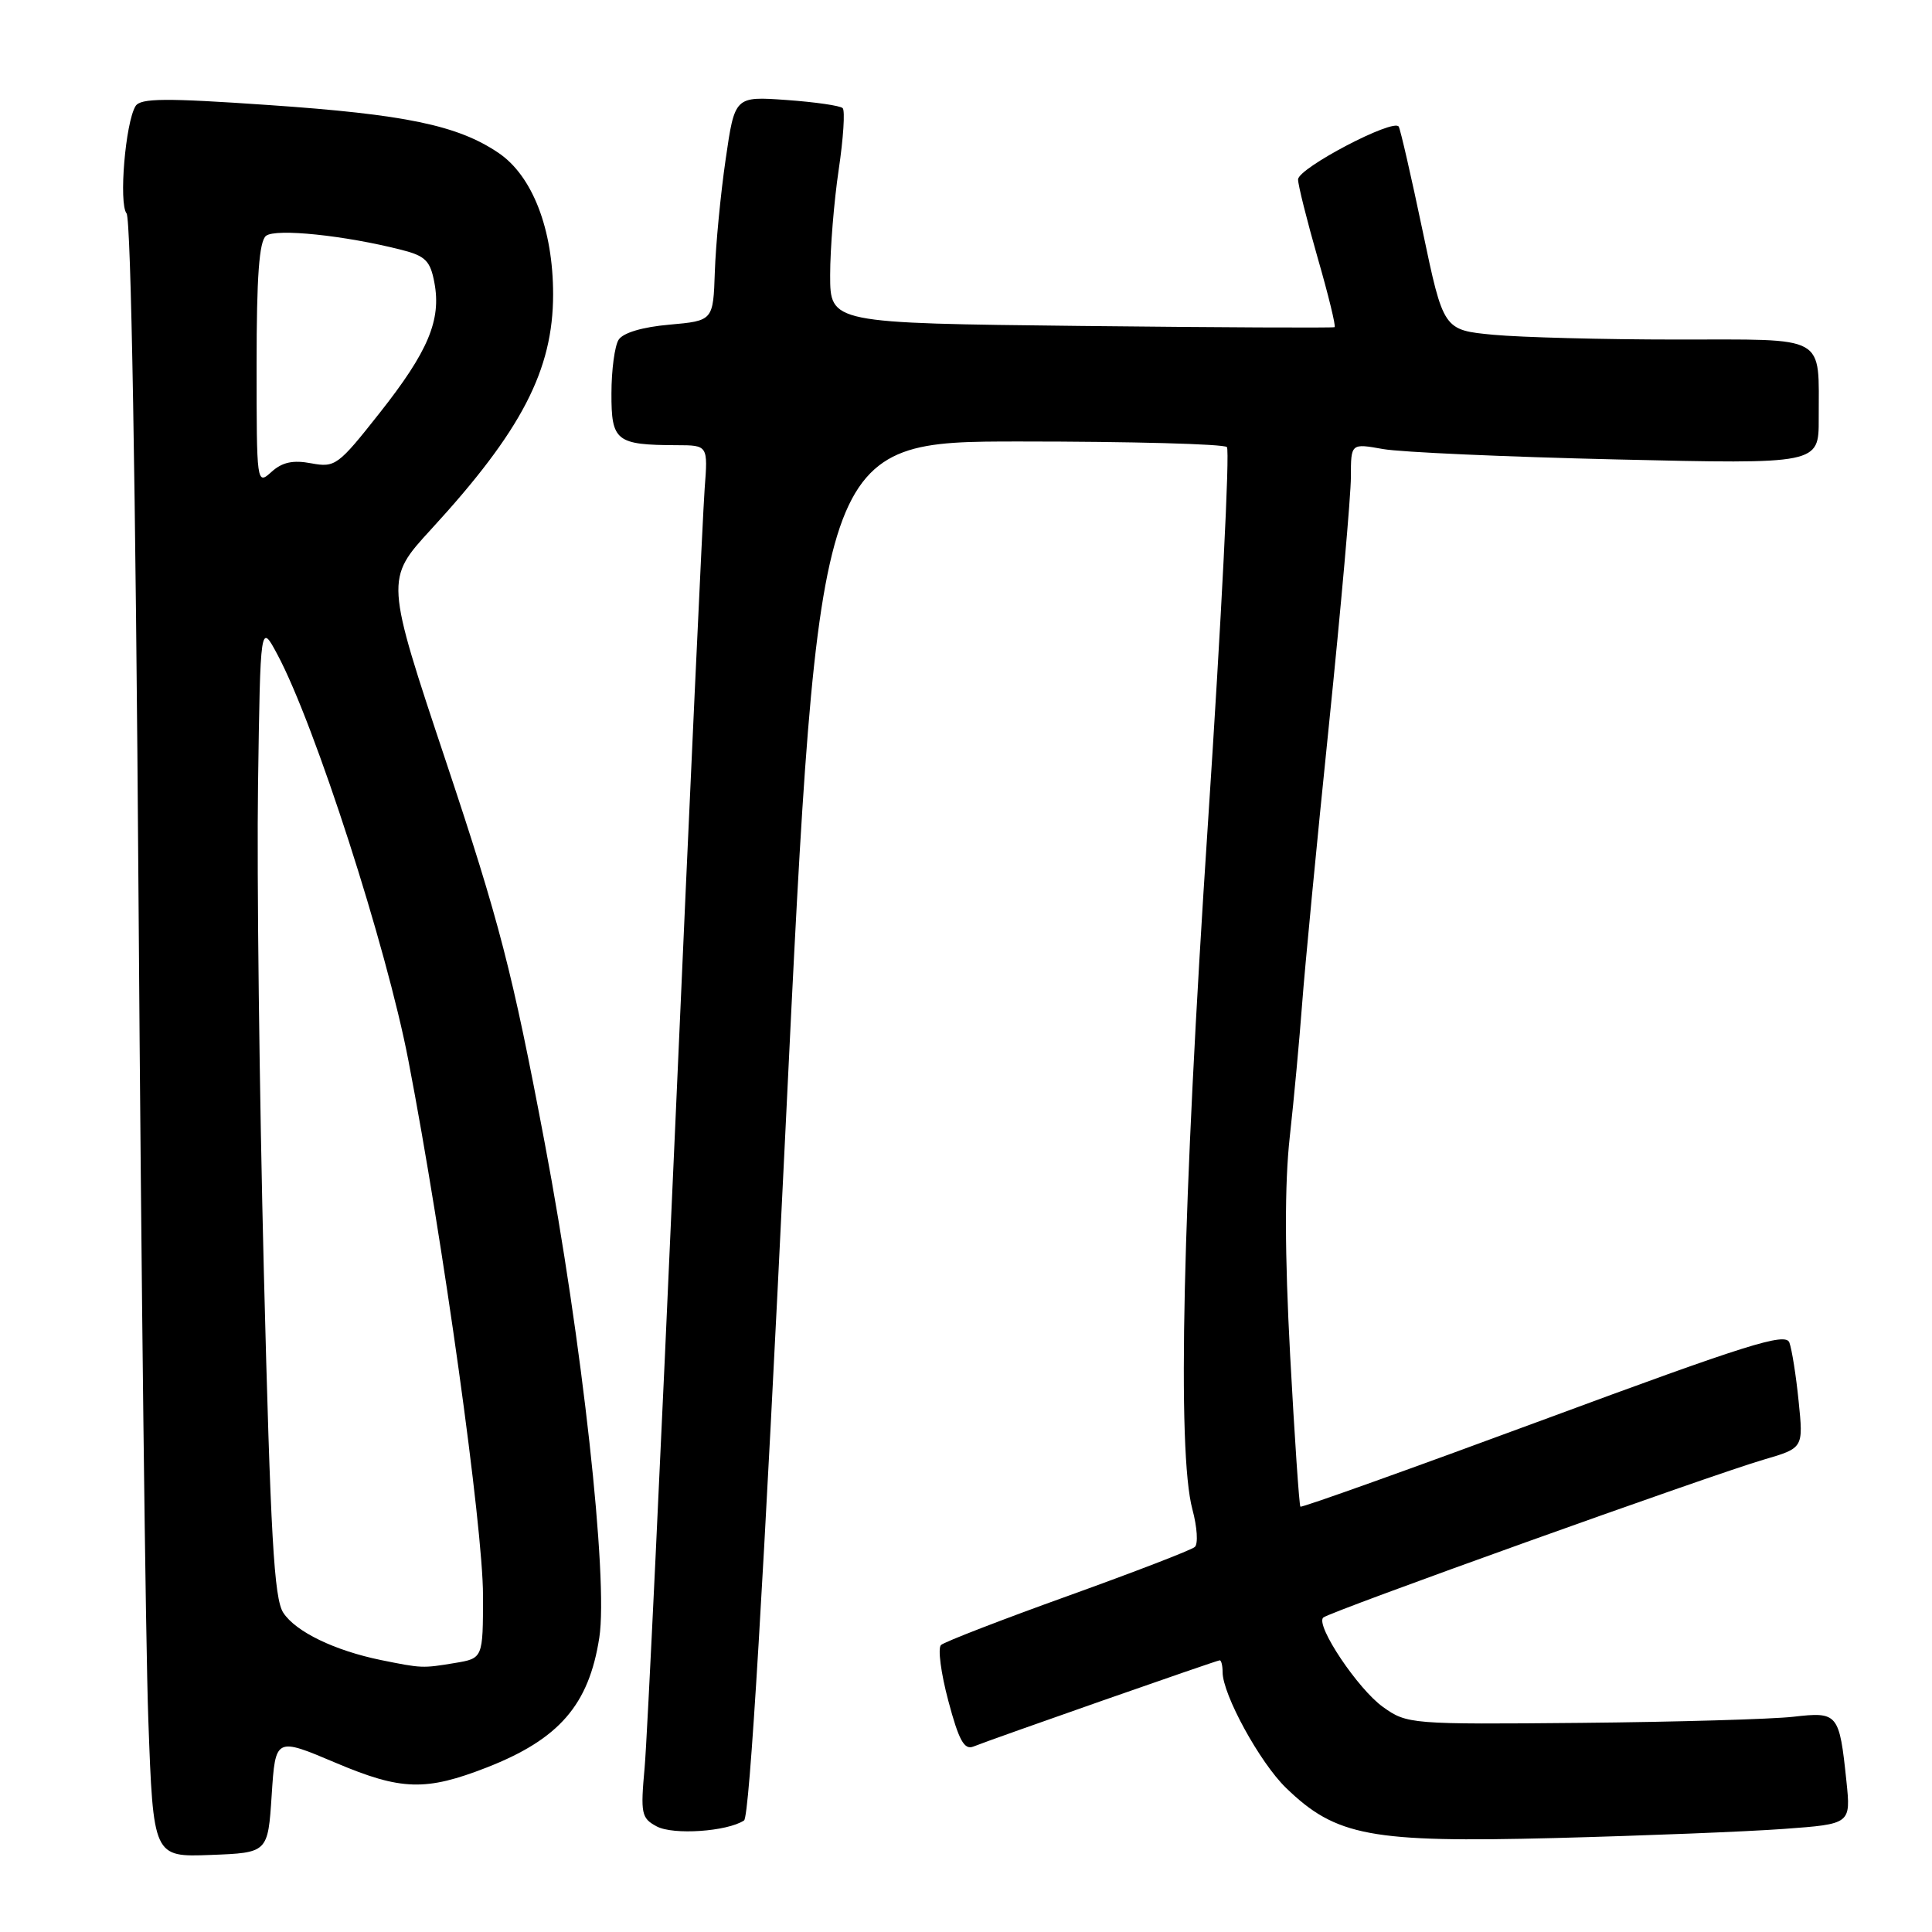 <?xml version="1.0" encoding="UTF-8" standalone="no"?>
<!DOCTYPE svg PUBLIC "-//W3C//DTD SVG 1.1//EN" "http://www.w3.org/Graphics/SVG/1.1/DTD/svg11.dtd" >
<svg xmlns="http://www.w3.org/2000/svg" xmlns:xlink="http://www.w3.org/1999/xlink" version="1.1" viewBox="0 0 256 256">
 <g >
 <path fill="currentColor"
d=" M 36.00 237.85 C 36.50 230.20 36.50 230.20 44.50 233.59 C 53.16 237.26 56.42 237.35 64.50 234.20 C 74.09 230.45 78.03 225.91 79.41 217.00 C 80.62 209.22 77.13 177.61 72.17 151.40 C 67.87 128.67 66.19 122.19 59.14 101.04 C 51.04 76.77 51.04 76.77 57.13 70.13 C 69.11 57.09 73.29 49.04 73.29 39.00 C 73.29 30.37 70.55 23.29 66.04 20.25 C 60.63 16.60 53.71 15.16 35.63 13.92 C 21.87 12.97 18.62 13.00 17.96 14.06 C 16.62 16.24 15.72 26.95 16.77 28.28 C 17.36 29.03 17.97 64.02 18.36 119.50 C 18.71 169.00 19.29 217.73 19.65 227.79 C 20.31 246.08 20.31 246.08 27.91 245.79 C 35.50 245.50 35.50 245.50 36.00 237.85 Z  M 236.38 242.34 C 245.25 241.69 245.25 241.69 244.66 236.01 C 243.72 227.01 243.54 226.80 237.62 227.48 C 234.80 227.80 222.15 228.17 209.50 228.29 C 186.89 228.50 186.44 228.46 183.25 226.18 C 179.95 223.83 174.29 215.38 175.33 214.34 C 176.05 213.61 226.75 195.43 233.73 193.40 C 238.96 191.87 238.96 191.87 238.33 185.69 C 237.99 182.28 237.43 178.78 237.10 177.89 C 236.59 176.53 231.57 178.11 204.55 188.11 C 186.98 194.61 172.47 199.80 172.31 199.64 C 172.15 199.48 171.54 190.46 170.95 179.58 C 170.23 166.06 170.21 156.92 170.90 150.65 C 171.46 145.62 172.19 137.68 172.54 133.00 C 172.89 128.32 174.48 111.71 176.09 96.07 C 177.69 80.44 179.00 65.64 179.00 63.19 C 179.00 58.74 179.00 58.74 183.25 59.50 C 185.59 59.92 199.54 60.54 214.25 60.88 C 241.00 61.50 241.00 61.50 240.99 55.50 C 240.96 44.21 242.38 45.00 222.13 44.99 C 212.44 44.99 201.52 44.70 197.88 44.36 C 191.26 43.73 191.26 43.73 188.51 30.62 C 187.00 23.40 185.57 17.18 185.34 16.78 C 184.67 15.64 172.00 22.28 172.00 23.78 C 172.00 24.52 173.17 29.18 174.59 34.14 C 176.02 39.09 177.03 43.24 176.84 43.35 C 176.65 43.46 161.54 43.39 143.25 43.19 C 110.00 42.82 110.00 42.82 110.00 36.45 C 110.00 32.95 110.51 26.67 111.13 22.50 C 111.75 18.33 111.99 14.66 111.66 14.33 C 111.34 14.00 107.99 13.52 104.22 13.25 C 97.36 12.76 97.36 12.76 96.15 21.13 C 95.48 25.73 94.84 32.42 94.72 36.00 C 94.50 42.50 94.50 42.50 88.70 43.02 C 85.13 43.33 82.55 44.10 81.97 45.02 C 81.45 45.83 81.02 49.04 81.02 52.13 C 81.00 58.46 81.63 58.96 89.66 58.99 C 93.81 59.00 93.81 59.00 93.37 64.75 C 93.13 67.91 91.38 105.83 89.48 149.00 C 87.58 192.18 85.75 230.50 85.42 234.17 C 84.86 240.33 84.98 240.92 87.02 242.01 C 89.21 243.18 96.36 242.69 98.59 241.22 C 99.32 240.74 101.18 209.67 104.09 149.50 C 108.50 58.50 108.50 58.50 135.17 58.50 C 149.84 58.50 162.17 58.83 162.57 59.24 C 162.98 59.64 161.84 82.07 160.06 109.07 C 156.69 159.96 155.95 192.39 158.00 200.00 C 158.63 202.34 158.78 204.58 158.32 204.98 C 157.87 205.39 150.30 208.30 141.50 211.47 C 132.70 214.63 125.14 217.56 124.69 217.97 C 124.24 218.38 124.68 221.72 125.66 225.38 C 127.04 230.59 127.77 231.91 128.97 231.43 C 131.71 230.34 161.23 220.00 161.62 220.00 C 161.83 220.00 162.00 220.70 162.00 221.56 C 162.00 224.53 166.94 233.55 170.40 236.90 C 177.02 243.32 181.59 244.17 206.00 243.55 C 217.82 243.24 231.49 242.70 236.38 242.34 Z  M 50.50 219.97 C 44.34 218.71 39.19 216.22 37.54 213.70 C 36.31 211.83 35.85 203.61 34.96 168.46 C 34.37 144.83 34.02 115.83 34.19 104.00 C 34.50 82.50 34.50 82.50 36.77 86.75 C 41.72 96.01 51.22 125.45 54.11 140.50 C 58.71 164.36 64.00 202.32 64.00 211.40 C 64.00 219.74 64.00 219.74 60.25 220.36 C 55.97 221.07 55.89 221.06 50.50 219.97 Z  M 34.00 48.28 C 34.00 36.65 34.34 31.97 35.25 31.25 C 36.53 30.24 45.70 31.19 53.21 33.11 C 56.37 33.91 57.02 34.56 57.56 37.46 C 58.49 42.41 56.74 46.58 50.28 54.75 C 44.81 61.68 44.41 61.98 41.24 61.39 C 38.82 60.93 37.39 61.24 35.96 62.54 C 34.02 64.29 34.00 64.14 34.00 48.28 Z "/>
</g>
</svg>